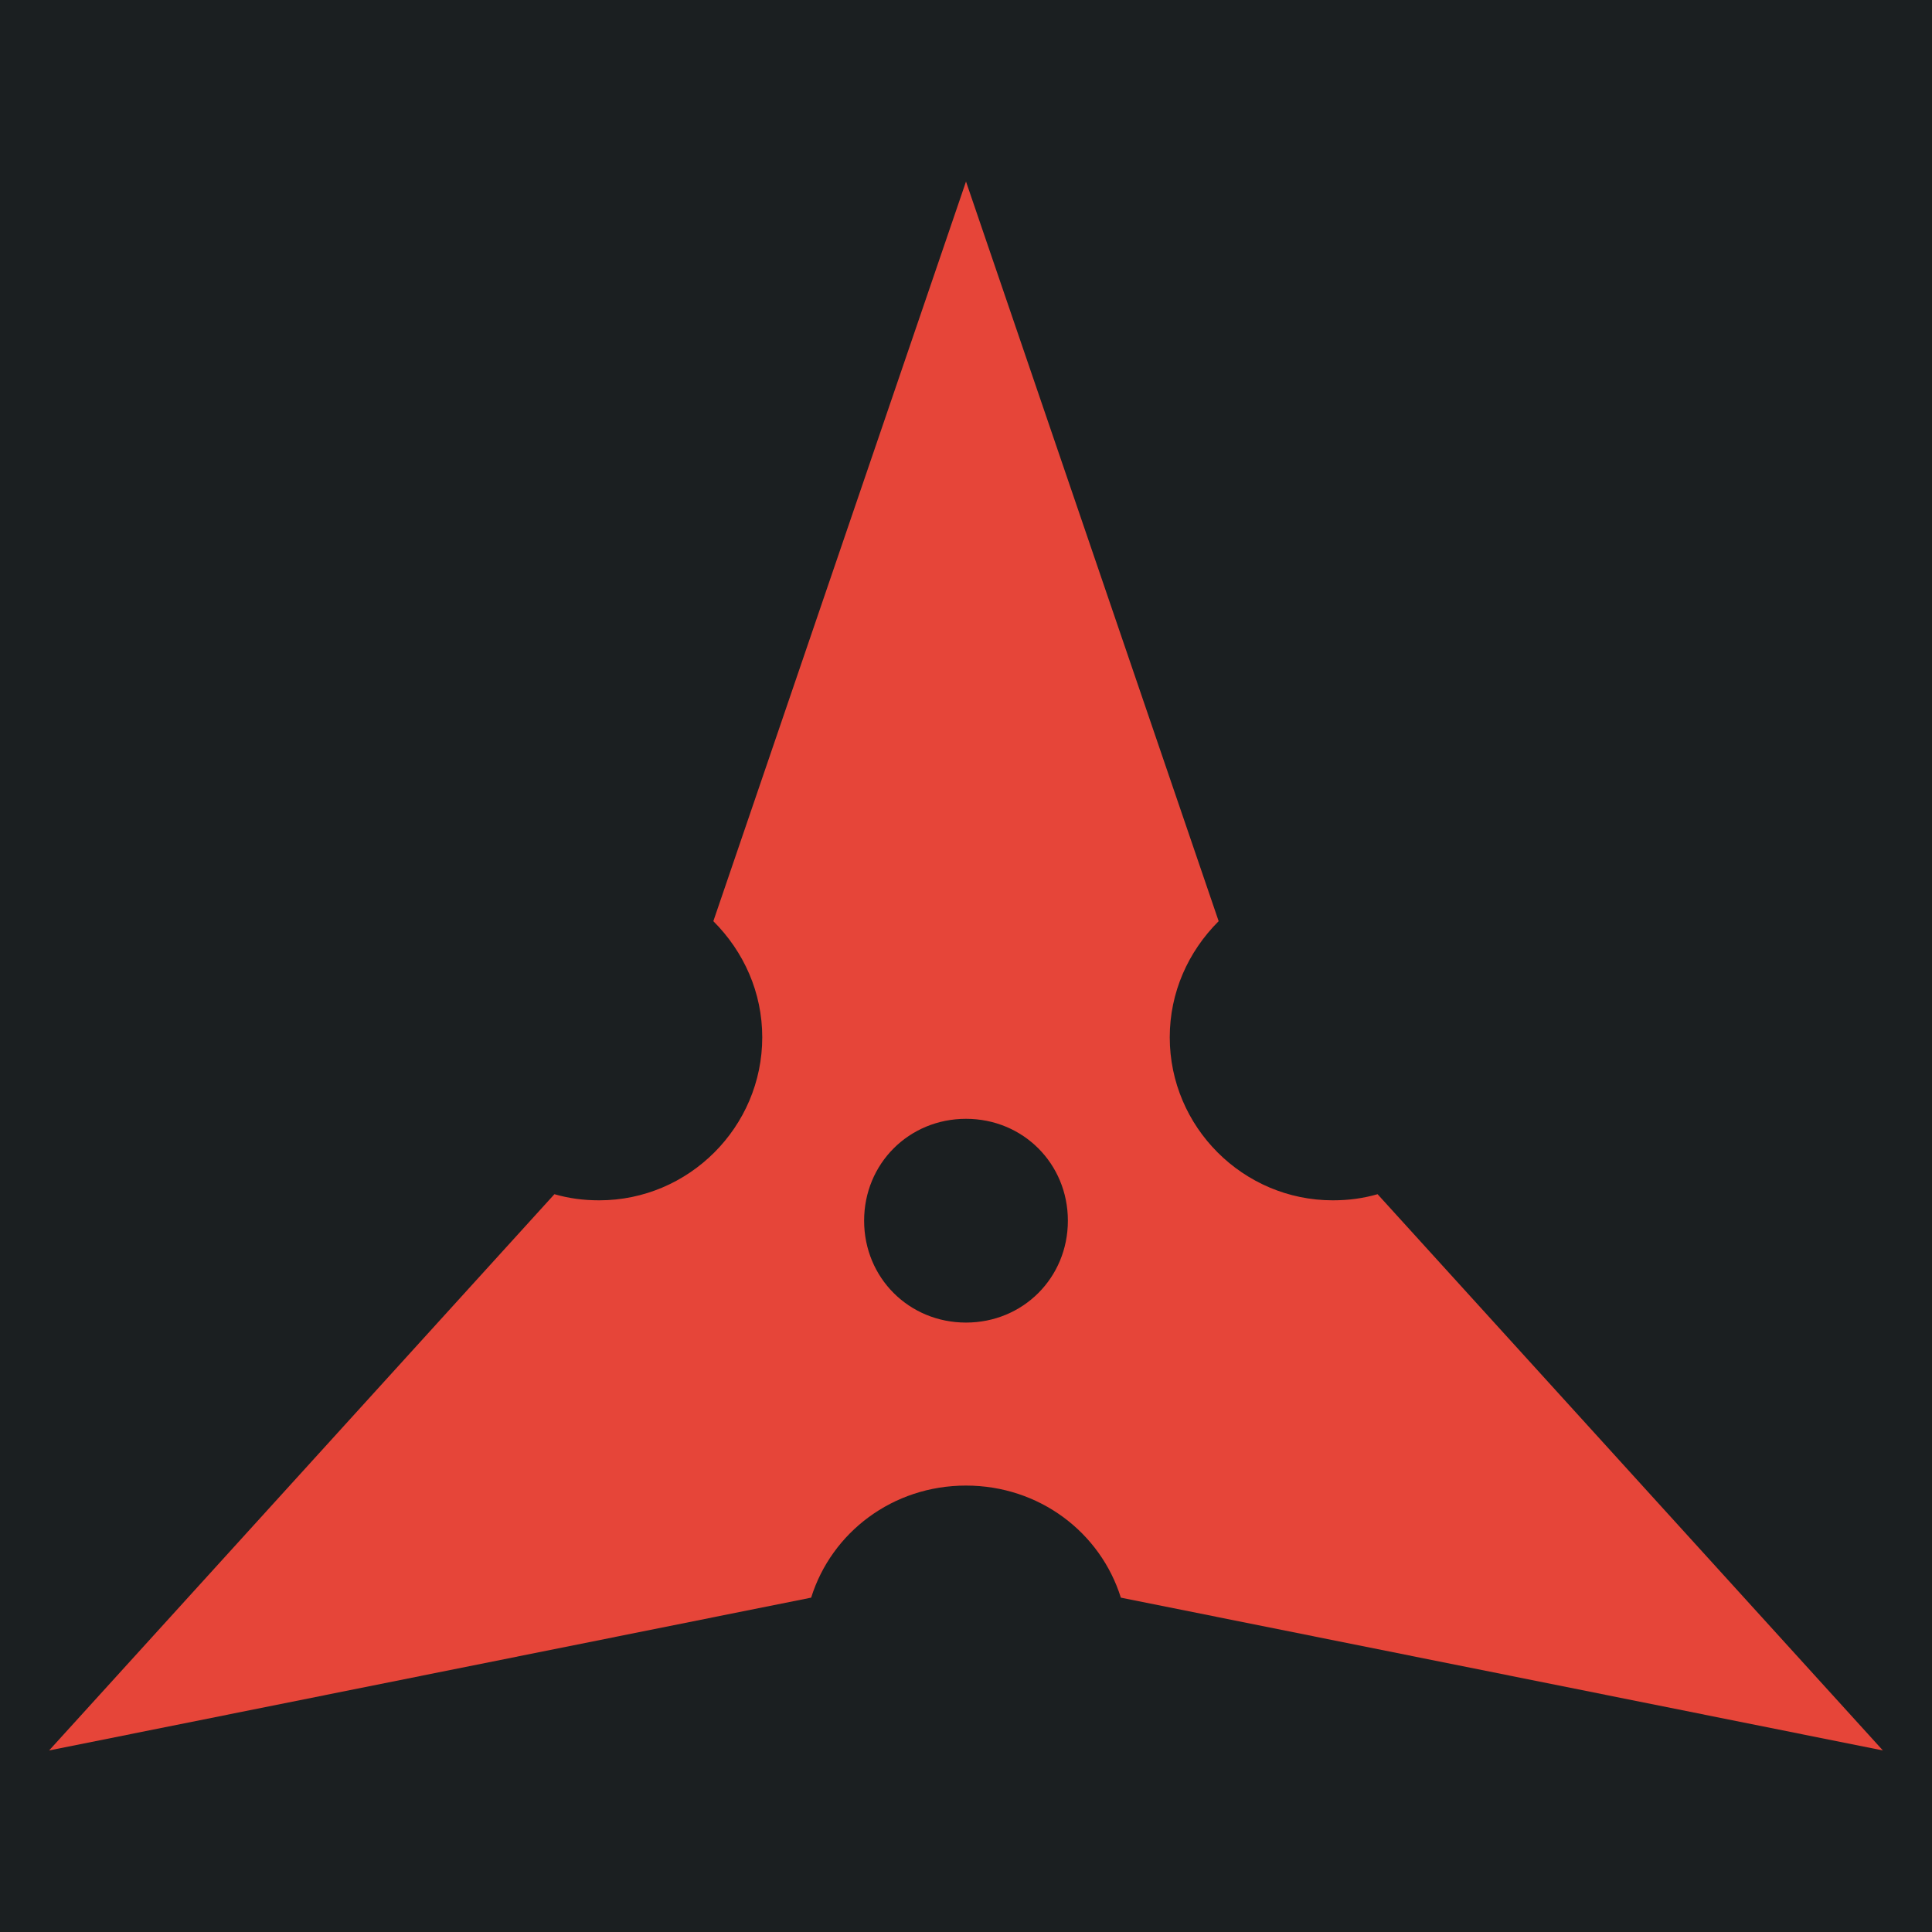 <?xml version="1.0" encoding="UTF-8" standalone="no"?>
<!-- Generator: Adobe Illustrator 19.0.0, SVG Export Plug-In . SVG Version: 6.00 Build 0)  -->

<svg
   version="1.1"
   id="Layer_1"
   x="0px"
   y="0px"
   viewBox="0 0 512 512"
   height="512"
   width="512"
   style="enable-background:new 0 0 512 512;"
   xml:space="preserve"
   sodipodi:docname="mono-star.svg"
   inkscape:version="1.2.2 (b0a8486541, 2022-12-01)"
   xmlns:inkscape="http://www.inkscape.org/namespaces/inkscape"
   xmlns:sodipodi="http://sodipodi.sourceforge.net/DTD/sodipodi-0.dtd"
   xmlns="http://www.w3.org/2000/svg"
   xmlns:svg="http://www.w3.org/2000/svg"><defs
   id="defs53"><filter
     style="color-interpolation-filters:sRGB;"
     inkscape:label="Drop Shadow"
     id="filter1710"
     x="-0.173"
     y="-0.247"
     width="1.337"
     height="1.482"><feFlood
       flood-opacity="1"
       flood-color="rgb(58,63,94)"
       result="flood"
       id="feFlood1700" /><feComposite
       in="flood"
       in2="SourceGraphic"
       operator="out"
       result="composite1"
       id="feComposite1702" /><feGaussianBlur
       in="composite1"
       stdDeviation="15"
       result="blur"
       id="feGaussianBlur1704" /><feOffset
       dx="0"
       dy="0"
       result="offset"
       id="feOffset1706" /><feComposite
       in="offset"
       in2="SourceGraphic"
       operator="atop"
       result="composite2"
       id="feComposite1708" /></filter><filter
     style="color-interpolation-filters:sRGB;"
     inkscape:label="Drop Shadow"
     id="filter976"
     x="-0.063"
     y="-0.09"
     width="1.126"
     height="1.181"><feFlood
       flood-opacity="1"
       flood-color="rgb(58,63,94)"
       result="flood"
       id="feFlood966" /><feComposite
       in="flood"
       in2="SourceGraphic"
       operator="out"
       result="composite1"
       id="feComposite968" /><feGaussianBlur
       in="composite1"
       stdDeviation="13.48"
       result="blur"
       id="feGaussianBlur970" /><feOffset
       dx="0"
       dy="0"
       result="offset"
       id="feOffset972" /><feComposite
       in="offset"
       in2="SourceGraphic"
       operator="atop"
       result="composite2"
       id="feComposite974" /></filter><filter
     style="color-interpolation-filters:sRGB;"
     inkscape:label="Drop Shadow"
     id="filter85034"
     x="-0.074"
     y="-0.087"
     width="1.148"
     height="1.173"><feFlood
       flood-opacity="1"
       flood-color="rgb(58,63,94)"
       result="flood"
       id="feFlood85024" /><feComposite
       in="flood"
       in2="SourceGraphic"
       operator="out"
       result="composite1"
       id="feComposite85026" /><feGaussianBlur
       in="composite1"
       stdDeviation="15"
       result="blur"
       id="feGaussianBlur85028" /><feOffset
       dx="0"
       dy="0"
       result="offset"
       id="feOffset85030" /><feComposite
       in="offset"
       in2="SourceGraphic"
       operator="atop"
       result="composite2"
       id="feComposite85032" /></filter></defs><sodipodi:namedview
   id="namedview51"
   pagecolor="#505050"
   bordercolor="#eeeeee"
   borderopacity="1"
   inkscape:pageshadow="0"
   inkscape:pageopacity="0"
   inkscape:pagecheckerboard="0"
   showgrid="false"
   inkscape:zoom="0.60283614"
   inkscape:cx="136.85311"
   inkscape:cy="555.70656"
   inkscape:window-width="1716"
   inkscape:window-height="1386"
   inkscape:window-x="1440"
   inkscape:window-y="702"
   inkscape:window-maximized="1"
   inkscape:current-layer="Layer_1"
   inkscape:showpageshadow="2"
   inkscape:deskcolor="#505050" />



<g
   id="g20">
</g>
<g
   id="g22">
</g>
<g
   id="g24">
</g>
<g
   id="g26">
</g>
<g
   id="g28">
</g>
<g
   id="g30">
</g>
<g
   id="g32">
</g>
<g
   id="g34">
</g>
<g
   id="g36">
</g>
<g
   id="g38">
</g>
<g
   id="g40">
</g>
<g
   id="g42">
</g>
<g
   id="g44">
</g>
<g
   id="g46">
</g>
<g
   id="g48">
</g>
<g
   id="g319"
   style="fill:#1b1f21;fill-opacity:1"><g
     id="g949"
     style="fill:#1b1f21;fill-opacity:1"><path
       d="M 0,0 H 512 V 512 H 0 Z"
       fill="#b90202"
       fill-opacity="1"
       id="path902"
       style="fill:#1b1f21;fill-opacity:1" /><g
       id="g1524"
       transform="matrix(0.653,0.651,-0.651,0.653,760.96,405.168)"
       style="fill:#1b1f21;fill-opacity:1"><g
         class=""
         id="g1513"
         style="fill:#1b1f21;fill-opacity:1" /></g><g
       id="g1741"
       transform="matrix(0.731,-0.725,0.725,0.731,174.722,-127.529)"
       style="fill:#1b1f21;fill-opacity:1"><g
         class=""
         id="g1730"
         style="fill:#1b1f21;fill-opacity:1" /></g></g><g
     id="g10-6"
     style="fill:#1b1f21;fill-opacity:1">
</g><g
     id="g12-7"
     style="fill:#1b1f21;fill-opacity:1">
</g><g
     id="g14"
     style="fill:#1b1f21;fill-opacity:1">
</g><g
     id="g16-5"
     style="fill:#1b1f21;fill-opacity:1">
</g><g
     id="g18-3"
     style="fill:#1b1f21;fill-opacity:1">
</g><g
     id="g20-5"
     style="fill:#1b1f21;fill-opacity:1">
</g><g
     id="g22-6"
     style="fill:#1b1f21;fill-opacity:1">
</g><g
     id="g24-2"
     style="fill:#1b1f21;fill-opacity:1">
</g><g
     id="g26-9"
     style="fill:#1b1f21;fill-opacity:1">
</g><g
     id="g28-1"
     style="fill:#1b1f21;fill-opacity:1">
</g><g
     id="g30-2"
     style="fill:#1b1f21;fill-opacity:1">
</g><g
     id="g32-7"
     style="fill:#1b1f21;fill-opacity:1">
</g><g
     id="g34-0"
     style="fill:#1b1f21;fill-opacity:1">
</g><g
     id="g36-9"
     style="fill:#1b1f21;fill-opacity:1">
</g><g
     id="g38-3"
     style="fill:#1b1f21;fill-opacity:1">
</g></g><g
   id="g6"
   style="fill:#e64539;fill-opacity:1;filter:url(#filter976)"
   transform="matrix(0.857,0,0,0.857,36.575,58.518)">
	<g
   id="g4"
   style="fill:#e64539;fill-opacity:1">
		
	</g>
</g><g
   id="g18"
   style="fill:#e64539;fill-opacity:1"
   transform="matrix(0.857,0,0,0.857,36.575,58.403)">
	<g
   id="g16"
   style="fill:#e64539;fill-opacity:1">

	</g>
</g><g
   id="g84342"
   transform="translate(46.658,0.01)"><g
     id="g80557"
     transform="matrix(0.59,0,0,0.59,118.483,-165.561)"
     style="fill:#e64539;fill-opacity:1;stroke:none;stroke-width:0.25" /><g
     id="g80573"
     transform="matrix(0.59,0,0,0.59,118.483,-165.558)"
     style="fill:#e64539;fill-opacity:1;stroke:none;stroke-width:0.25" /></g><path
   d="m 255.999,393.693 c 19.439,0 35.638,12.42 41.038,29.699 L 498.987,463.889 365.073,316.476 c -3.779,1.081 -7.558,1.621 -11.879,1.621 -23.759,0 -43.198,-19.439 -43.198,-43.198 0,-11.879 4.86,-22.678 12.96,-30.778 L 256,48.111 189.043,244.121 c 8.1,8.1 12.96,18.899 12.96,30.778 0,23.759 -19.439,43.198 -43.198,43.198 -4.321,0 -8.1,-0.54 -11.879,-1.621 L 13.013,463.889 214.963,423.391 c 5.4,-17.278 21.599,-29.699 41.038,-29.699 z m 0,-97.195 c 15.12,0 26.999,11.879 26.999,26.999 0,15.12 -11.879,26.999 -26.999,26.999 -15.12,0 -26.999,-11.879 -26.999,-26.999 0,-15.12 11.879,-26.999 26.999,-26.999 z"
   id="path84497"
   style="fill:#e64539;fill-opacity:1;stroke-width:0.45;filter:url(#filter85034)" /></svg>
